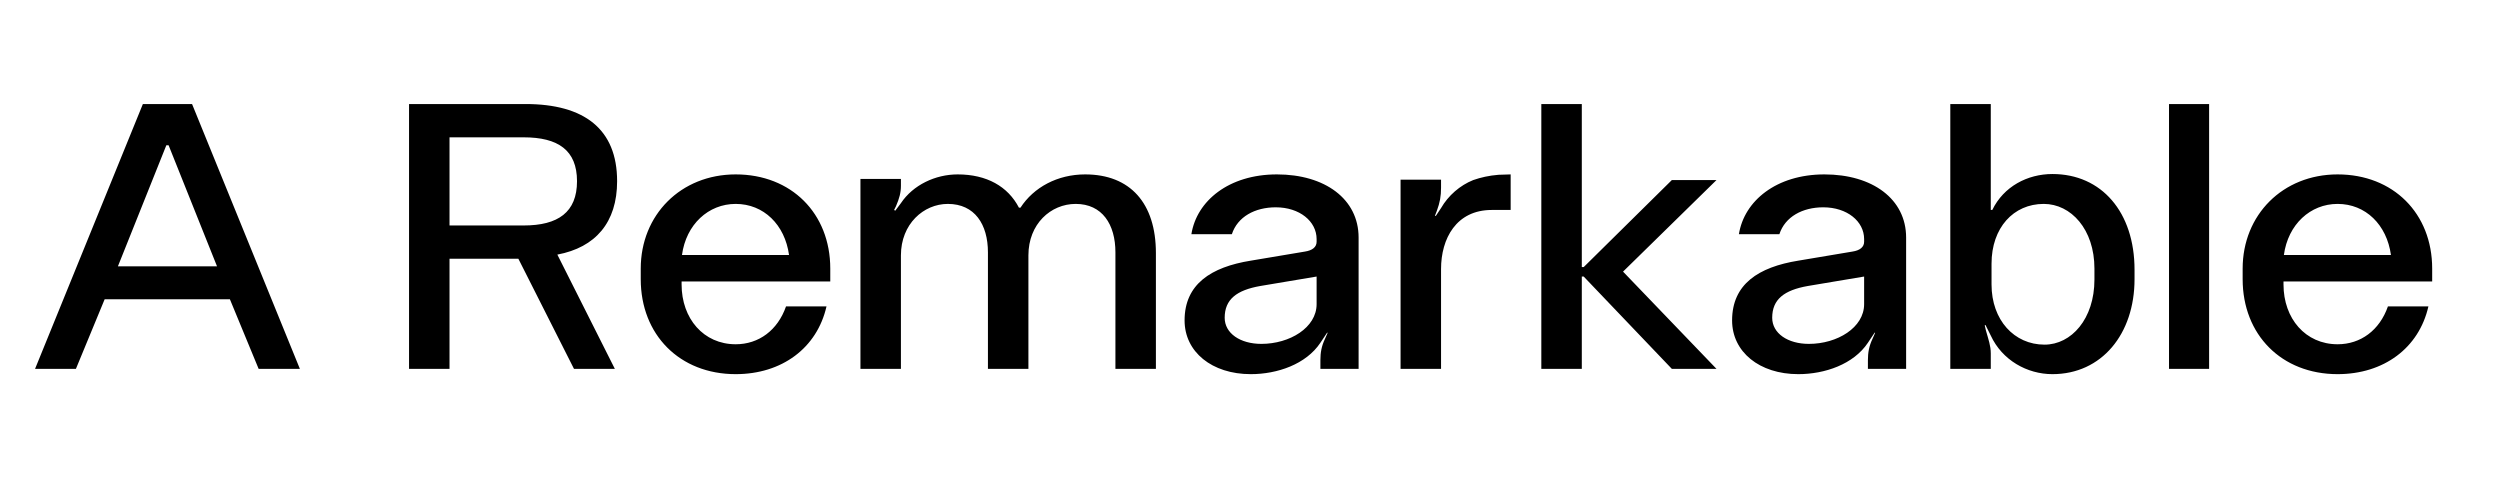 <svg width="793" height="158" viewBox="0 0 793 158" fill="none" xmlns="http://www.w3.org/2000/svg">
<rect x="0" y="0" width="793" height="158" fill="#808080" stroke="none"/>
<g clip-path="url(#clip0_164_7)">
<rect width="793" height="158" fill="white"/>
<path d="M24.08 117H11.12L45.32 33H60.92L95.12 117H82.04L72.92 94.92H33.2L24.08 117ZM52.76 46.08L37.4 84.48H68.84L53.48 46.08H52.76ZM142.588 117H129.748V33H166.708C185.308 33 195.748 40.92 195.748 57.48C195.748 70.56 188.908 78.48 176.788 80.76L195.028 117H182.068L164.428 82.08H142.588V117ZM142.588 43.56V71.52H166.108C177.028 71.52 183.028 67.32 183.028 57.48C183.028 47.64 177.028 43.56 166.108 43.56H142.588ZM233.363 118.68C215.603 118.68 203.243 106.2 203.243 88.56V85.2C203.243 68.16 215.963 55.32 233.363 55.32C251.003 55.32 263.363 67.68 263.363 85.2V89.28H216.203V90.24C216.203 101.04 223.163 109.2 233.363 109.2C240.683 109.2 246.683 104.76 249.323 97.2H262.163C259.163 110.4 248.003 118.68 233.363 118.68ZM216.323 80.88H250.283C248.963 71.28 242.243 64.68 233.363 64.68C224.723 64.68 217.643 71.16 216.323 80.88ZM285.772 117H272.932V56.76H285.772V58.92C285.772 61.08 285.292 62.88 284.212 65.4L283.612 66.6L283.972 66.84L285.772 64.44C289.612 58.68 296.692 55.32 303.772 55.32C313.012 55.32 319.732 59.16 323.212 65.88H323.692C327.892 59.4 335.452 55.32 344.212 55.32C358.492 55.32 366.652 64.44 366.652 80.28V117H353.812V80.04C353.812 71.16 349.612 64.68 341.212 64.68C333.292 64.68 326.212 71.04 326.212 81V117H313.372V80.04C313.372 71.16 309.172 64.68 300.652 64.68C292.972 64.68 285.772 71.04 285.772 81V117ZM396.749 118.68C384.389 118.68 375.749 111.6 375.749 101.64C375.749 90.12 384.149 84.72 396.749 82.68L413.909 79.8C416.309 79.44 417.629 78.36 417.629 76.68V75.84C417.629 70.2 412.229 65.76 404.669 65.76C398.069 65.76 392.549 68.76 390.749 74.28H377.909C379.589 63.72 389.789 55.32 405.029 55.32C420.269 55.32 430.949 63.12 430.949 75.36V117H418.829V114.24C418.829 111.84 419.189 109.8 420.269 107.52L421.109 105.6L420.989 105.48L418.829 108.72C414.269 115.56 405.149 118.68 396.749 118.68ZM400.109 109.08C409.109 109.08 417.629 103.92 417.629 96.48V87.72L399.749 90.72C392.309 92.04 388.469 94.92 388.469 100.8C388.469 105.72 393.389 109.08 400.109 109.08ZM457.1 117H444.26V57H457.1V59.52C457.1 62.28 456.74 64.2 455.78 66.84L455.18 68.4L455.42 68.52L457.1 66C459.38 62.04 463.1 58.8 467.3 57.12C469.7 56.28 472.34 55.68 475.34 55.44L479.18 55.32V66.6H473.18C461.9 66.6 457.1 75.72 457.1 85.32V117ZM501.748 117H488.908V33H501.748V84.72H502.348L530.308 57.12H544.468L514.828 86.16L544.468 117H530.308L502.348 87.72H501.748V117ZM570.421 118.68C558.061 118.68 549.421 111.6 549.421 101.64C549.421 90.12 557.821 84.72 570.421 82.68L587.581 79.8C589.981 79.44 591.301 78.36 591.301 76.68V75.84C591.301 70.2 585.901 65.76 578.341 65.76C571.741 65.76 566.221 68.76 564.421 74.28H551.581C553.261 63.72 563.461 55.32 578.701 55.32C593.941 55.32 604.621 63.12 604.621 75.36V117H592.501V114.24C592.501 111.84 592.861 109.8 593.941 107.52L594.781 105.6L594.661 105.48L592.501 108.72C587.941 115.56 578.821 118.68 570.421 118.68ZM573.781 109.08C582.781 109.08 591.301 103.92 591.301 96.48V87.72L573.421 90.72C565.981 92.04 562.141 94.92 562.141 100.8C562.141 105.72 567.061 109.08 573.781 109.08ZM651.035 118.68C642.995 118.68 635.075 114.24 631.475 106.44L629.795 103.08L629.555 103.2L629.915 104.76C630.755 107.76 631.475 109.68 631.475 112.08V117H618.635V33H631.475V66.6H631.955C635.555 59.16 643.115 55.2 651.035 55.2C666.635 55.2 677.075 67.32 677.075 85.56V88.56C677.075 105.96 666.635 118.68 651.035 118.68ZM648.515 109.32C657.035 109.32 664.355 101.16 664.355 88.68V85.2C664.355 72.72 656.915 64.68 648.275 64.68C638.675 64.68 631.715 72.24 631.715 83.64V90.24C631.715 101.52 638.915 109.32 648.515 109.32ZM700.73 117H688.01V33H700.73V117ZM741.488 118.68C723.728 118.68 711.368 106.2 711.368 88.56V85.2C711.368 68.16 724.088 55.32 741.488 55.32C759.128 55.32 771.488 67.68 771.488 85.2V89.28H724.328V90.24C724.328 101.04 731.288 109.2 741.488 109.2C748.808 109.2 754.808 104.76 757.448 97.2H770.288C767.288 110.4 756.128 118.68 741.488 118.68ZM724.448 80.88H758.408C757.088 71.28 750.368 64.68 741.488 64.68C732.848 64.68 725.768 71.16 724.448 80.88ZM821.104 117H808.264V33H845.224C863.824 33 874.264 41.52 874.264 58.08C874.264 74.64 863.464 83.28 845.224 83.28H821.104V117ZM821.104 43.56V72.72H844.624C855.544 72.72 861.544 67.92 861.544 58.08C861.544 48.24 855.544 43.56 844.624 43.56H821.104ZM898.897 117H886.057V57H898.897V59.52C898.897 62.28 898.537 64.2 897.577 66.84L896.977 68.4L897.217 68.52L898.897 66C901.177 62.04 904.897 58.8 909.097 57.12C911.497 56.28 914.137 55.68 917.137 55.44L920.977 55.32V66.6H914.977C903.697 66.6 898.897 75.72 898.897 85.32V117ZM953.598 118.68C935.838 118.68 923.478 106.2 923.478 88.56V85.2C923.478 68.16 936.198 55.32 953.598 55.32C971.238 55.32 983.598 67.68 983.598 85.2V89.28H936.438V90.24C936.438 101.04 943.398 109.2 953.598 109.2C960.918 109.2 966.918 104.76 969.558 97.2H982.398C979.398 110.4 968.238 118.68 953.598 118.68ZM936.558 80.88H970.518C969.198 71.28 962.478 64.68 953.598 64.68C944.958 64.68 937.878 71.16 936.558 80.88ZM1017.74 118.68C1002.14 118.68 991.823 112.44 990.743 102H1004.18C1005.62 106.68 1010.54 109.44 1017.74 109.44C1025.9 109.44 1031.66 105.84 1031.66 100.8C1031.66 96.84 1029.02 94.44 1020.02 92.64L1009.58 90.6C997.703 88.2 991.943 82.68 991.943 73.68C991.943 62.4 1001.9 55.32 1017.74 55.32C1032.62 55.32 1042.22 61.44 1042.94 71.88H1030.22C1029.14 67.32 1024.46 64.56 1017.62 64.56C1010.66 64.56 1004.9 67.44 1004.9 72.96C1004.9 77.64 1008.02 79.32 1016.18 81.12L1026.5 83.04C1038.74 85.44 1044.86 91.2 1044.86 99.72C1044.86 111.36 1034.3 118.68 1017.74 118.68ZM1081.92 118.68C1064.16 118.68 1051.8 106.2 1051.8 88.56V85.2C1051.8 68.16 1064.52 55.32 1081.92 55.32C1099.56 55.32 1111.92 67.68 1111.92 85.2V89.28H1064.76V90.24C1064.76 101.04 1071.72 109.2 1081.92 109.2C1089.24 109.2 1095.24 104.76 1097.88 97.2H1110.72C1107.72 110.4 1096.56 118.68 1081.92 118.68ZM1064.88 80.88H1098.84C1097.52 71.28 1090.8 64.68 1081.92 64.68C1073.28 64.68 1066.2 71.16 1064.88 80.88ZM1134.33 117H1121.49V57H1134.33V59.4C1134.33 61.68 1133.85 63.48 1132.77 66L1132.17 67.2L1132.53 67.44L1134.33 65.04C1138.29 59.16 1145.25 55.32 1153.05 55.32C1167.81 55.32 1175.97 64.44 1175.97 80.88V117H1163.13V80.52C1163.13 70.32 1158.69 64.68 1149.93 64.68C1141.29 64.68 1134.33 71.4 1134.33 81.72V117ZM1216.34 118.68C1198.7 118.68 1186.1 106.2 1186.1 88.56V85.2C1186.1 68.16 1199.06 55.32 1216.34 55.32C1232.78 55.32 1244.9 65.28 1245.38 79.32H1232.66C1232.06 70.32 1224.86 64.68 1216.46 64.68C1206.86 64.68 1199.06 72.6 1199.06 84.12V90C1199.06 101.28 1206.62 109.2 1216.34 109.2C1224.86 109.2 1232.06 103.56 1232.66 94.56H1245.38C1244.9 108.96 1233.02 118.68 1216.34 118.68ZM1282.78 118.68C1265.02 118.68 1252.66 106.2 1252.66 88.56V85.2C1252.66 68.16 1265.38 55.32 1282.78 55.32C1300.42 55.32 1312.78 67.68 1312.78 85.2V89.28H1265.62V90.24C1265.62 101.04 1272.58 109.2 1282.78 109.2C1290.1 109.2 1296.1 104.76 1298.74 97.2H1311.58C1308.58 110.4 1297.42 118.68 1282.78 118.68ZM1265.74 80.88H1299.7C1298.38 71.28 1291.66 64.68 1282.78 64.68C1274.14 64.68 1267.06 71.16 1265.74 80.88Z" fill="black"/>
</g>
<defs>
<clipPath id="clip0_164_7">
<rect width="793" height="158" fill="white"/>
</clipPath>
</defs>
</svg>
